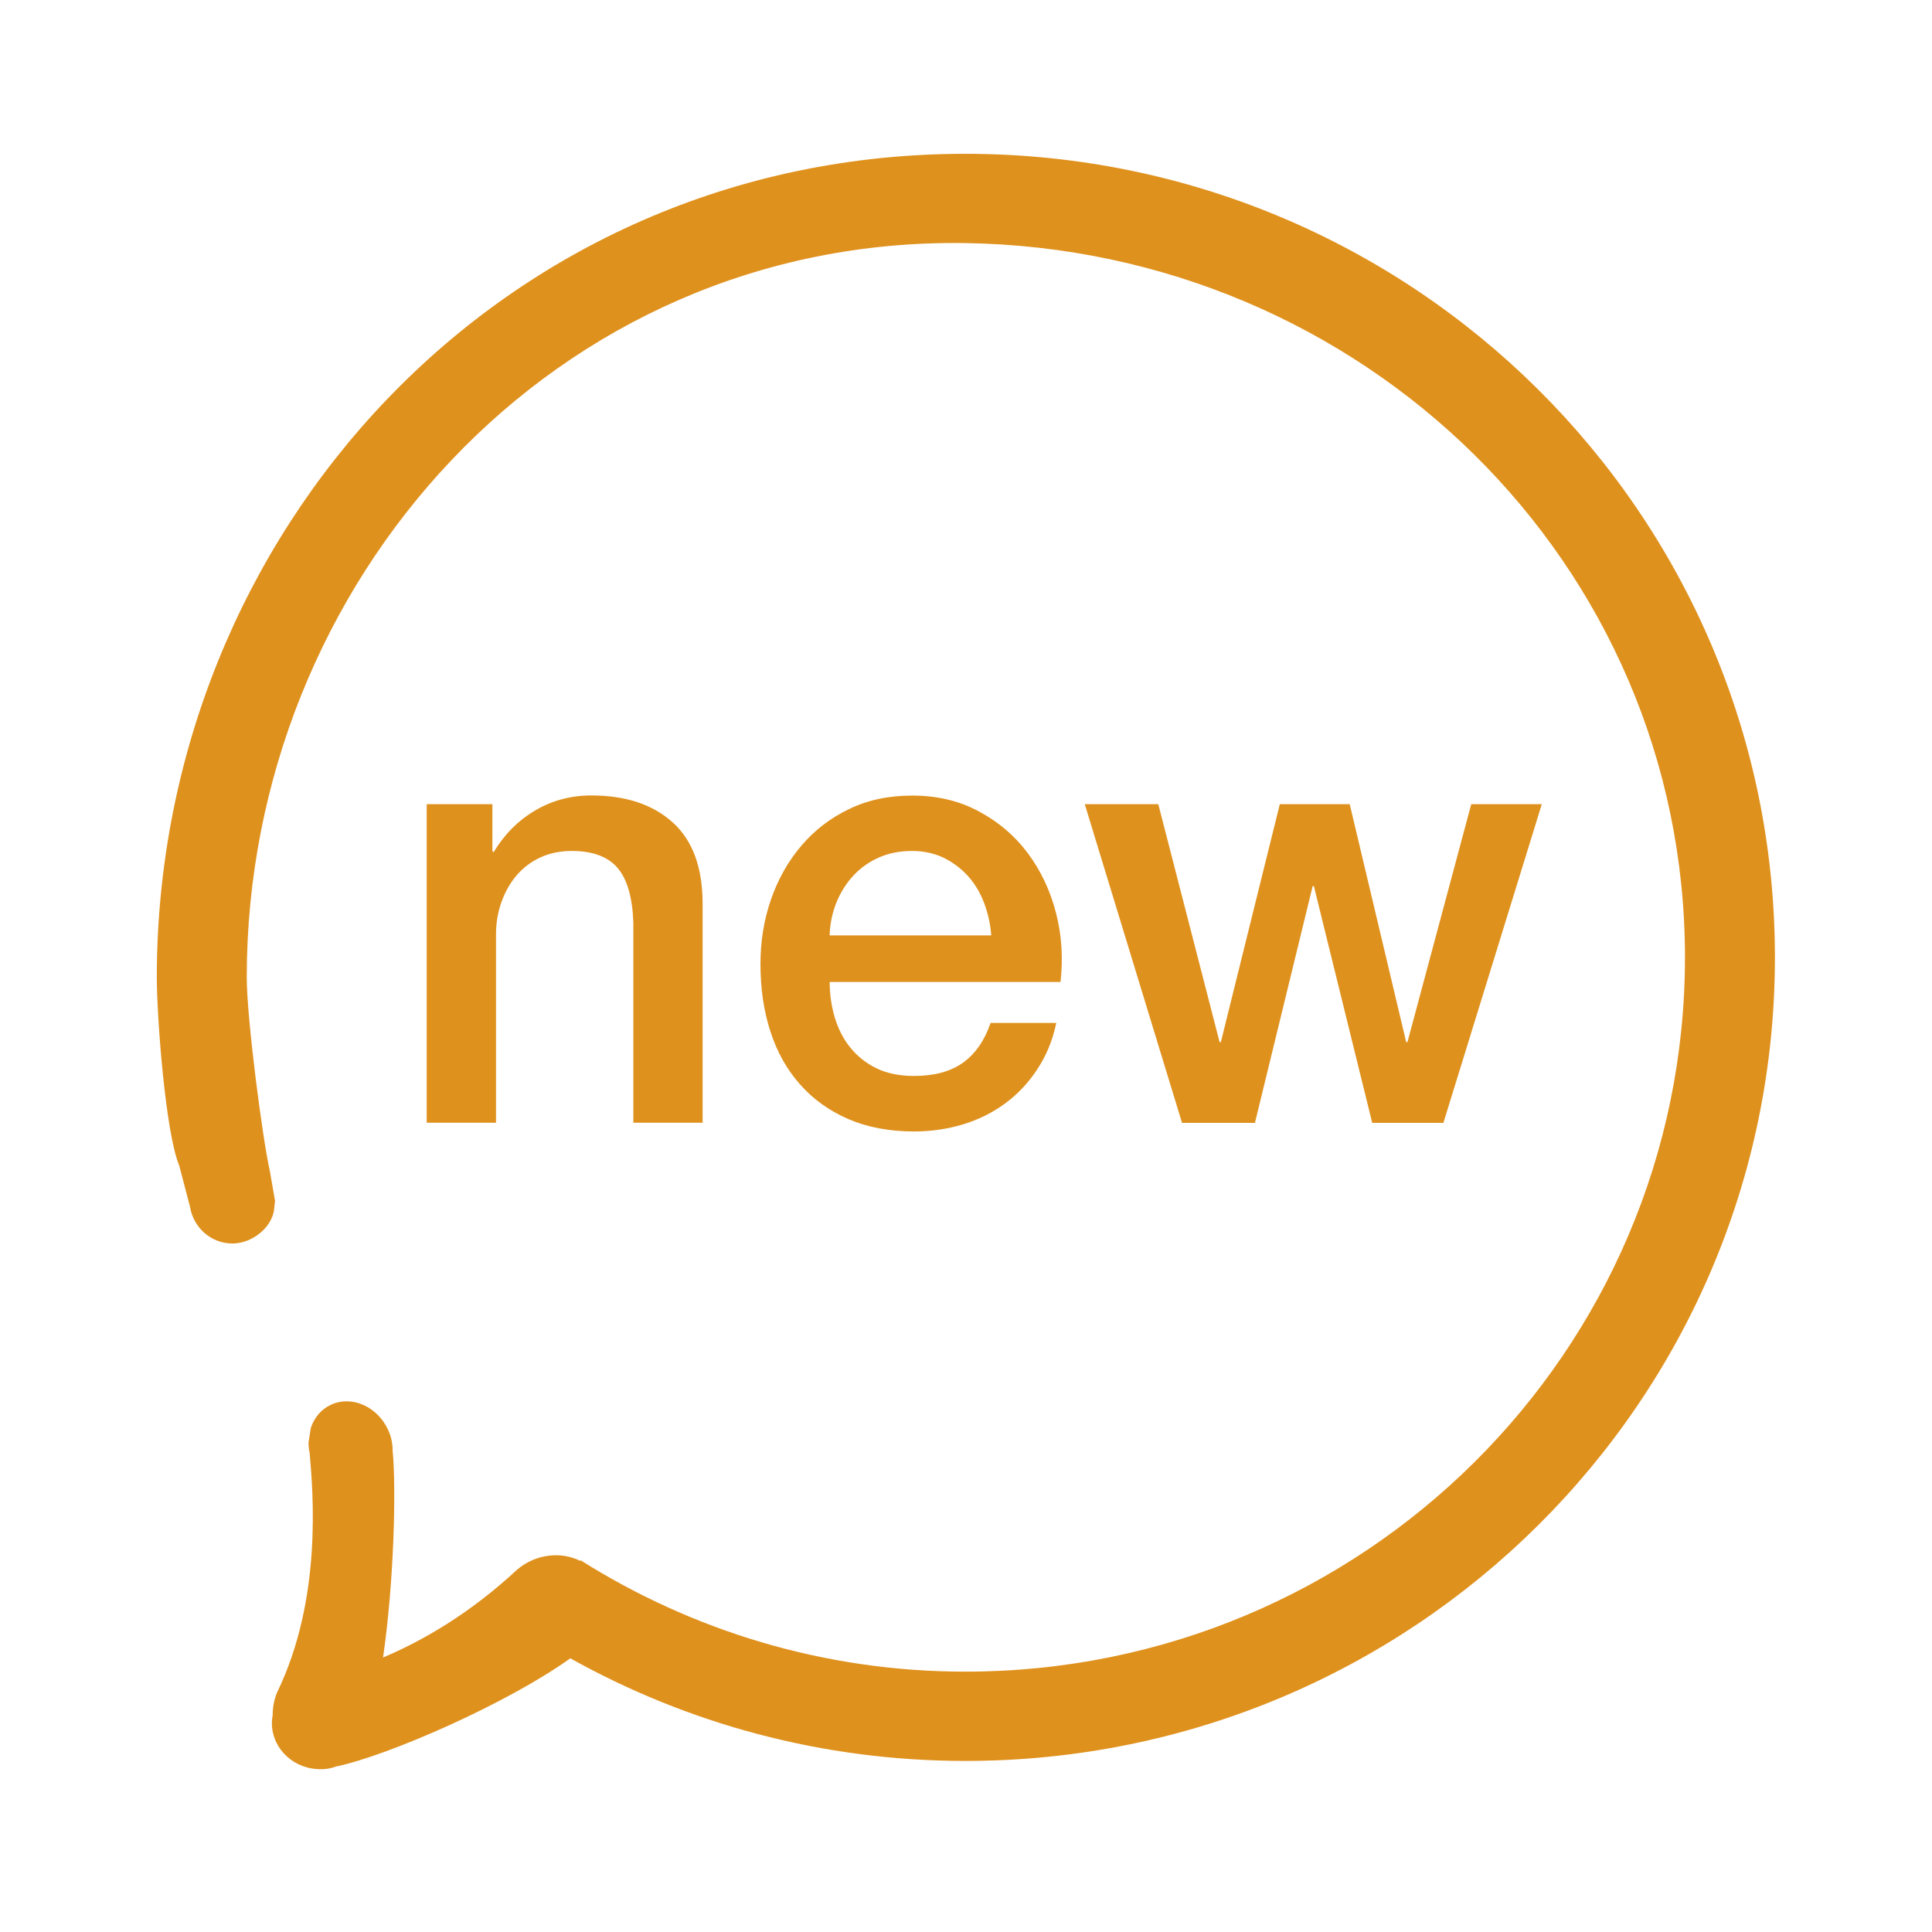<?xml version="1.0" standalone="no"?><!DOCTYPE svg PUBLIC "-//W3C//DTD SVG 1.1//EN" "http://www.w3.org/Graphics/SVG/1.1/DTD/svg11.dtd"><svg t="1583846708926" class="icon" viewBox="0 0 1024 1024" version="1.1" xmlns="http://www.w3.org/2000/svg" p-id="1846" width="300" height="300" xmlns:xlink="http://www.w3.org/1999/xlink"><defs><style type="text/css"></style></defs><path d="M511.656 81.519c-245.792 0-428.544 201.249-428.544 436.47 0 20.753 4.565 82.371 11.87 99.738l5.695 21.765c1.76 10.998 10.971 19.589 22.57 19.589 10.216 0 20.557-8.248 21.962-17.54l0.564-5.092-2.762-15.899c-3.854-16.929-12.226-80.751-12.226-102.559 0-209.075 162.734-392.477 380.87-389.153 210.619 3.199 381.412 169.519 381.412 378.594 0 209.056-170.794 378.574-381.412 378.574-75.057 0-144.88-21.828-203.899-59.006-0.106 0.075-0.241 0.164-0.351 0.241-10.188-5.068-23.517-3.59-33.249 4.642-25.317 23.529-50.387 37.867-71.119 46.621 5.741-39.596 7.029-89.066 5.087-109.451 0-3.743-0.713-7.6-2.471-11.322-5.739-12.326-19.262-18.232-30.192-13.212-5.275 2.405-8.918 6.92-10.719 12.293l-1.214 7.652c0 1.892 0.168 3.785 0.608 5.708 1.781 21.035 6.762 77.193-17.188 126.656-1.697 3.984-2.463 8.205-2.424 12.371-0.025 0.131-0.065 0.258-0.087 0.392-2.22 13.026 7.118 25.447 20.872 27.747 0.952 0.158 1.893 0.243 2.827 0.289 3.38 0.304 6.741-0.151 9.893-1.31 27.869-5.812 91.071-33.579 124.254-57.371 61.93 34.543 133.278 54.387 209.375 54.387 236.998 0 429.087-190.687 429.085-425.903C940.741 272.196 748.653 81.519 511.656 81.519z" p-id="1847" fill="#df911d"></path><path d="M226.169 426.224 226.169 595.076l36.719 0 0-99.638c0-6.086 0.927-11.837 2.902-17.32 1.913-5.418 4.618-10.169 8.043-14.179 3.43-4.01 7.652-7.225 12.597-9.495 4.944-2.277 10.548-3.414 16.745-3.414 10.945 0 18.989 3.011 24.129 8.965 5.14 6.015 7.911 15.647 8.376 28.889L335.68 595.076l36.719 0L372.4 479.117c0-19.19-5.207-33.565-15.755-43.133-10.547-9.561-24.924-14.377-43.184-14.377-10.945 0-20.901 2.673-29.935 8.026-9.033 5.353-16.287 12.704-21.891 22.066l-0.66-0.669 0-24.805L226.169 426.223z" p-id="1848" fill="#df911d"></path><path d="M559.649 483.669c-3.098-11.904-8.107-22.403-14.97-31.567-6.856-9.162-15.494-16.515-25.91-22.066-10.415-5.617-22.153-8.363-35.27-8.363-12.46 0-23.601 2.342-33.492 7.159-9.894 4.745-18.328 11.234-25.254 19.393-6.989 8.158-12.33 17.654-16.088 28.419-3.758 10.837-5.604 22.204-5.604 34.174 0 13.04 1.714 25.01 5.278 35.914 3.49 10.896 8.767 20.194 15.753 28.086 6.994 7.889 15.499 13.972 25.585 18.321 10.084 4.348 21.689 6.556 34.811 6.556 8.965 0 17.667-1.27 25.912-3.745 8.24-2.539 15.755-6.219 22.414-11.168 6.595-4.882 12.329-10.901 17.012-18.123 4.748-7.157 8.107-15.316 10.02-24.48l-34.808 0c-3.235 9.363-8.115 16.388-14.638 21.068-6.529 4.683-15.165 7.02-25.912 7.02-7.715 0-14.374-1.337-19.979-4.077-5.604-2.74-10.151-6.418-13.843-10.97-3.692-4.547-6.399-9.897-8.245-15.98-1.768-6.042-2.667-12.286-2.679-18.791l122.346 0C563.538 507.806 562.749 495.505 559.649 483.669zM439.723 495.77c0.195-6.287 1.449-12.169 3.69-17.654 2.24-5.418 5.273-10.169 9.035-14.179 3.758-4.01 8.304-7.225 13.51-9.495 5.213-2.277 11.076-3.414 17.54-3.414 6.197 0 11.867 1.27 16.947 3.745 5.011 2.541 9.297 5.822 12.851 9.831 3.562 4.016 6.333 8.761 8.376 14.18 2.043 5.484 3.295 11.101 3.692 16.985L439.723 495.769z" p-id="1849" fill="#df911d"></path><path d="M695.731 469.688 696.391 469.688 727.312 595.144 765.028 595.144 817.182 426.224 779.796 426.224 745.973 552.346 745.314 552.346 715.38 426.224 678.328 426.224 647.075 552.346 646.415 552.346 613.91 426.224 574.946 426.224 626.506 595.144 665.138 595.144Z" p-id="1850" fill="#df911d"></path></svg>